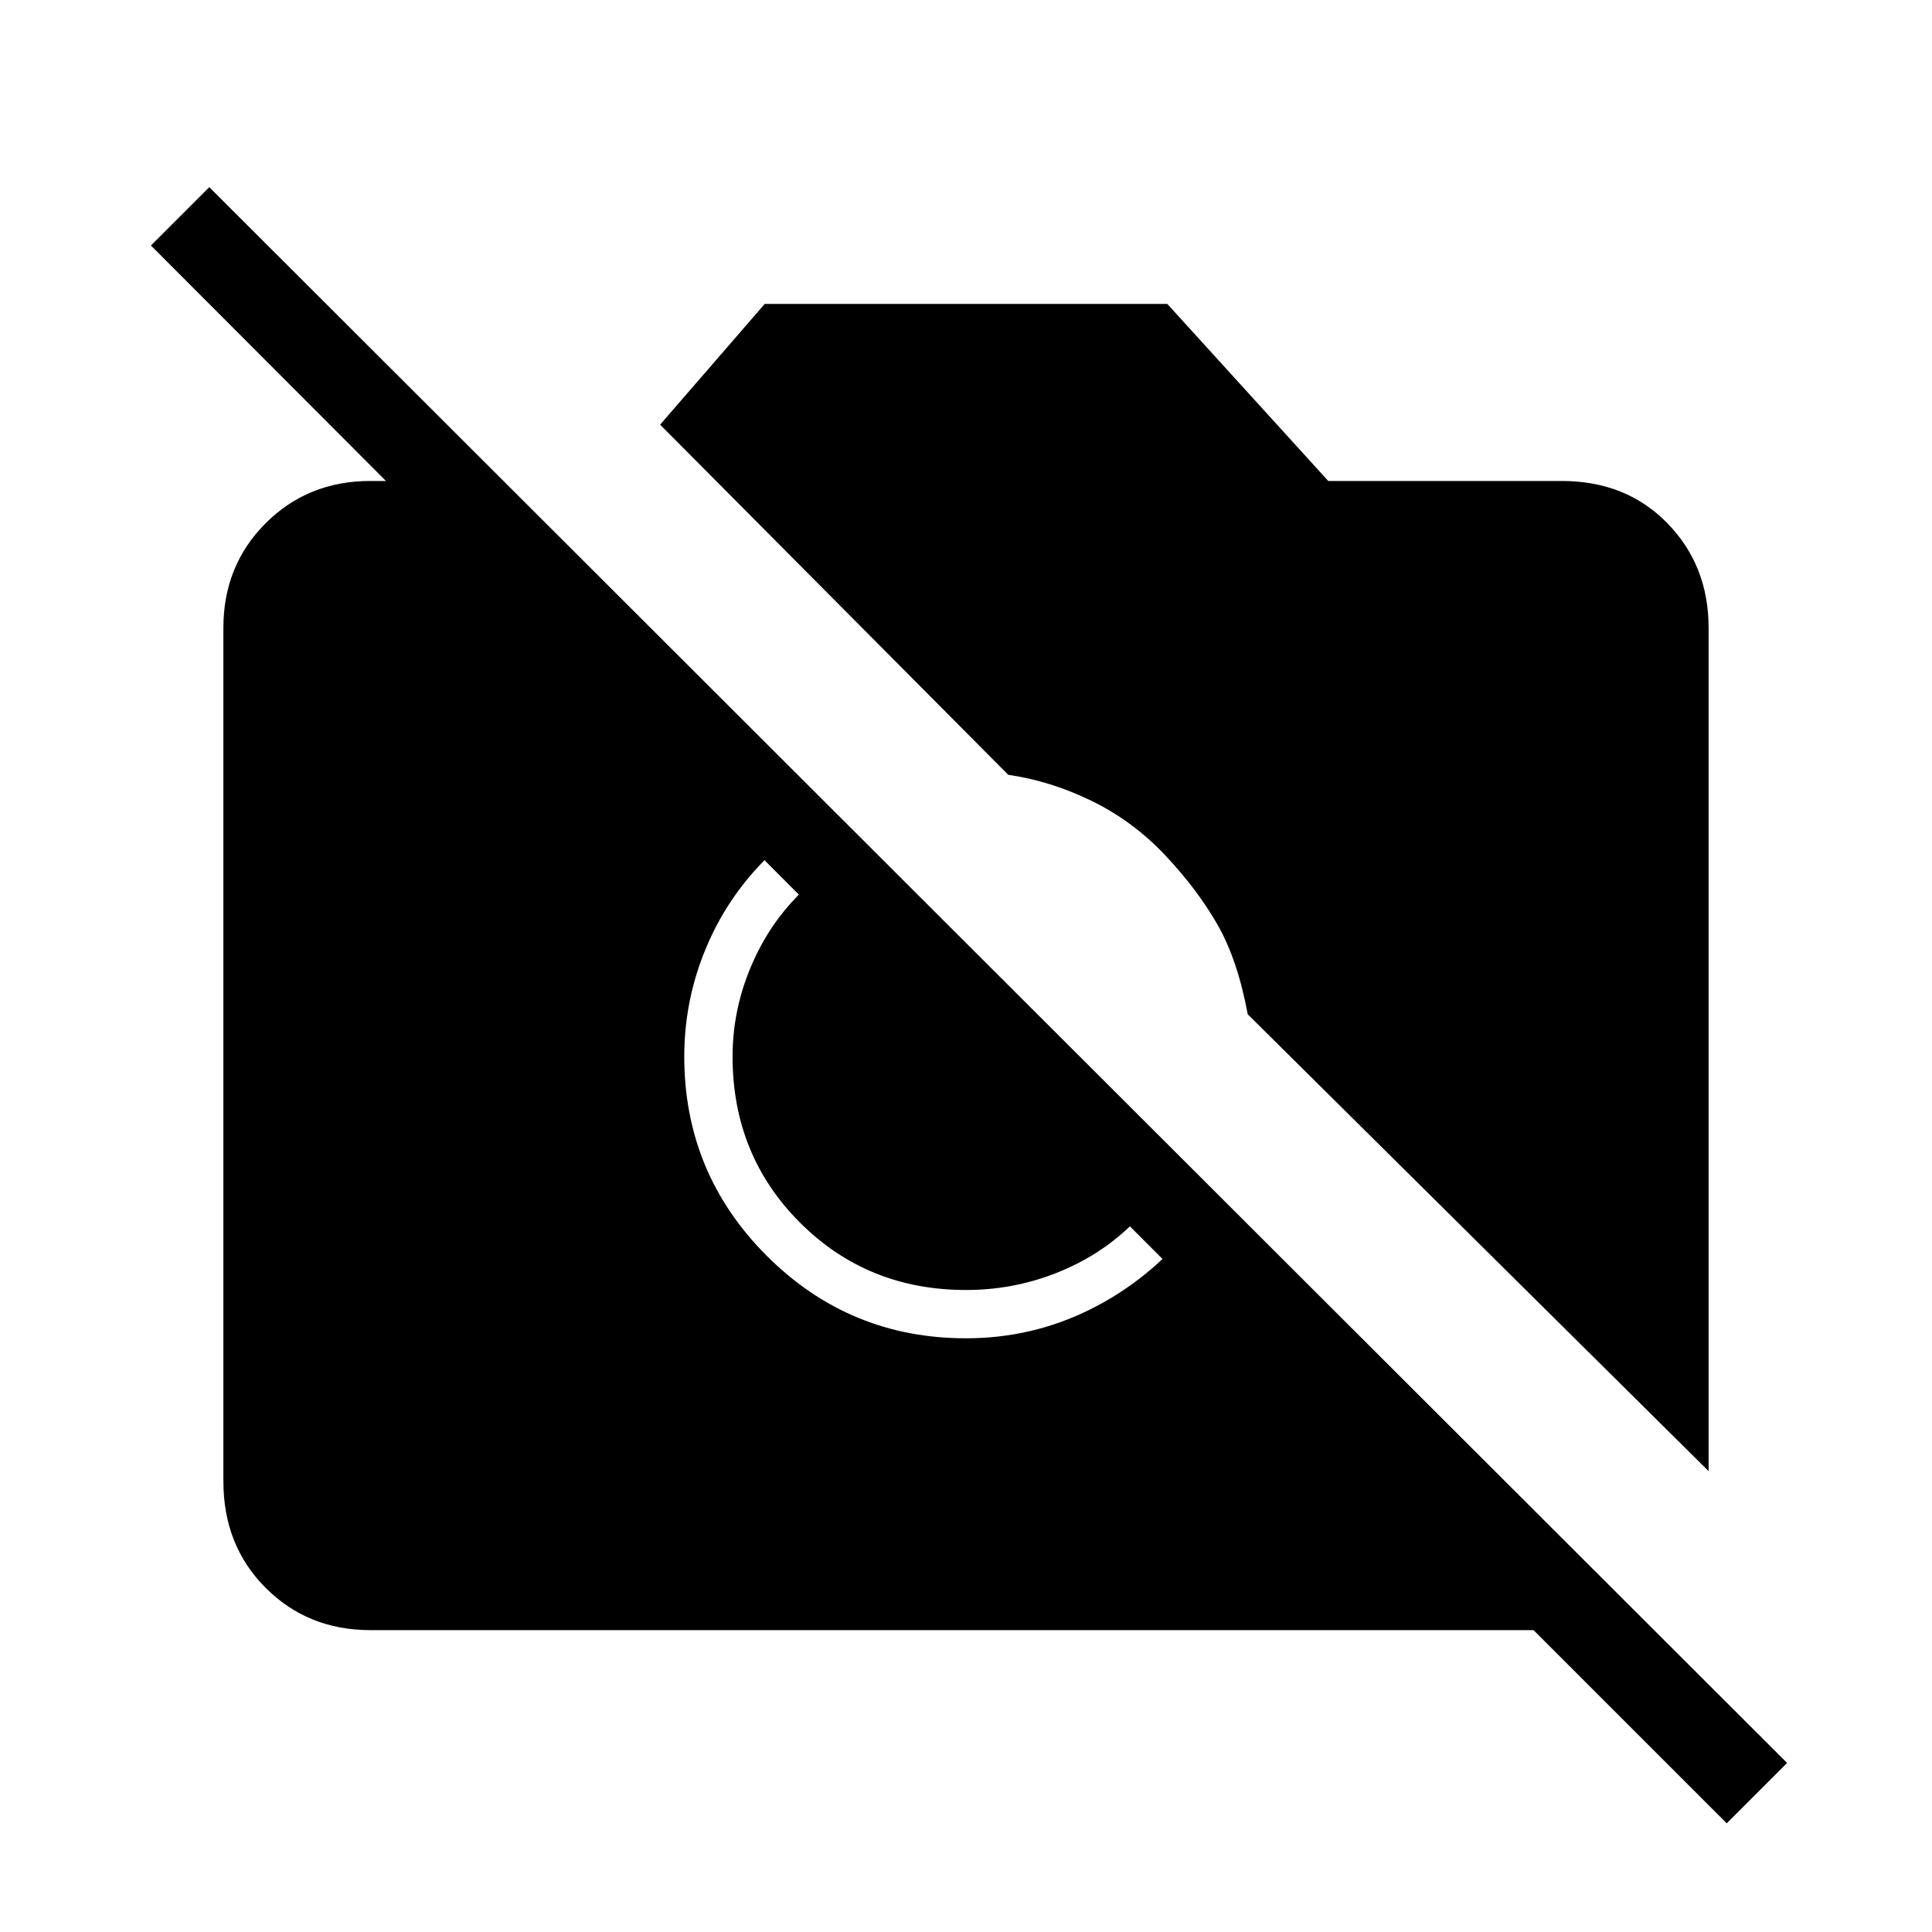 <svg xmlns="http://www.w3.org/2000/svg" height="40" width="40"><path d="m35.75 37.75-4-4H7.667q-1.292 0-2.167-.875-.875-.875-.875-2.208V13q0-1.292.875-2.167.875-.875 2.167-.875h2.75l17.75 17.75h-2.459L3.125 5.083l1.208-1.208L37 36.5Zm-.375-7.292L25.833 21q-.208-1.125-.625-1.854-.416-.729-1.083-1.438-.667-.708-1.521-1.125-.854-.416-1.729-.541l-7.208-7.25 2.166-2.5h8.334L27.5 9.958h4.833q1.334 0 2.188.875.854.875.854 2.167ZM16.458 17.25q-1.125.875-1.708 2.083-.583 1.209-.583 2.542 0 2.417 1.708 4.125 1.708 1.708 4.125 1.708 1.375 0 2.583-.604 1.209-.604 2.084-1.687l-.709-.667q-.708.958-1.75 1.458-1.041.5-2.208.5-2.042 0-3.438-1.396-1.395-1.395-1.395-3.437 0-1.125.521-2.167.52-1.041 1.52-1.75Z"/></svg>